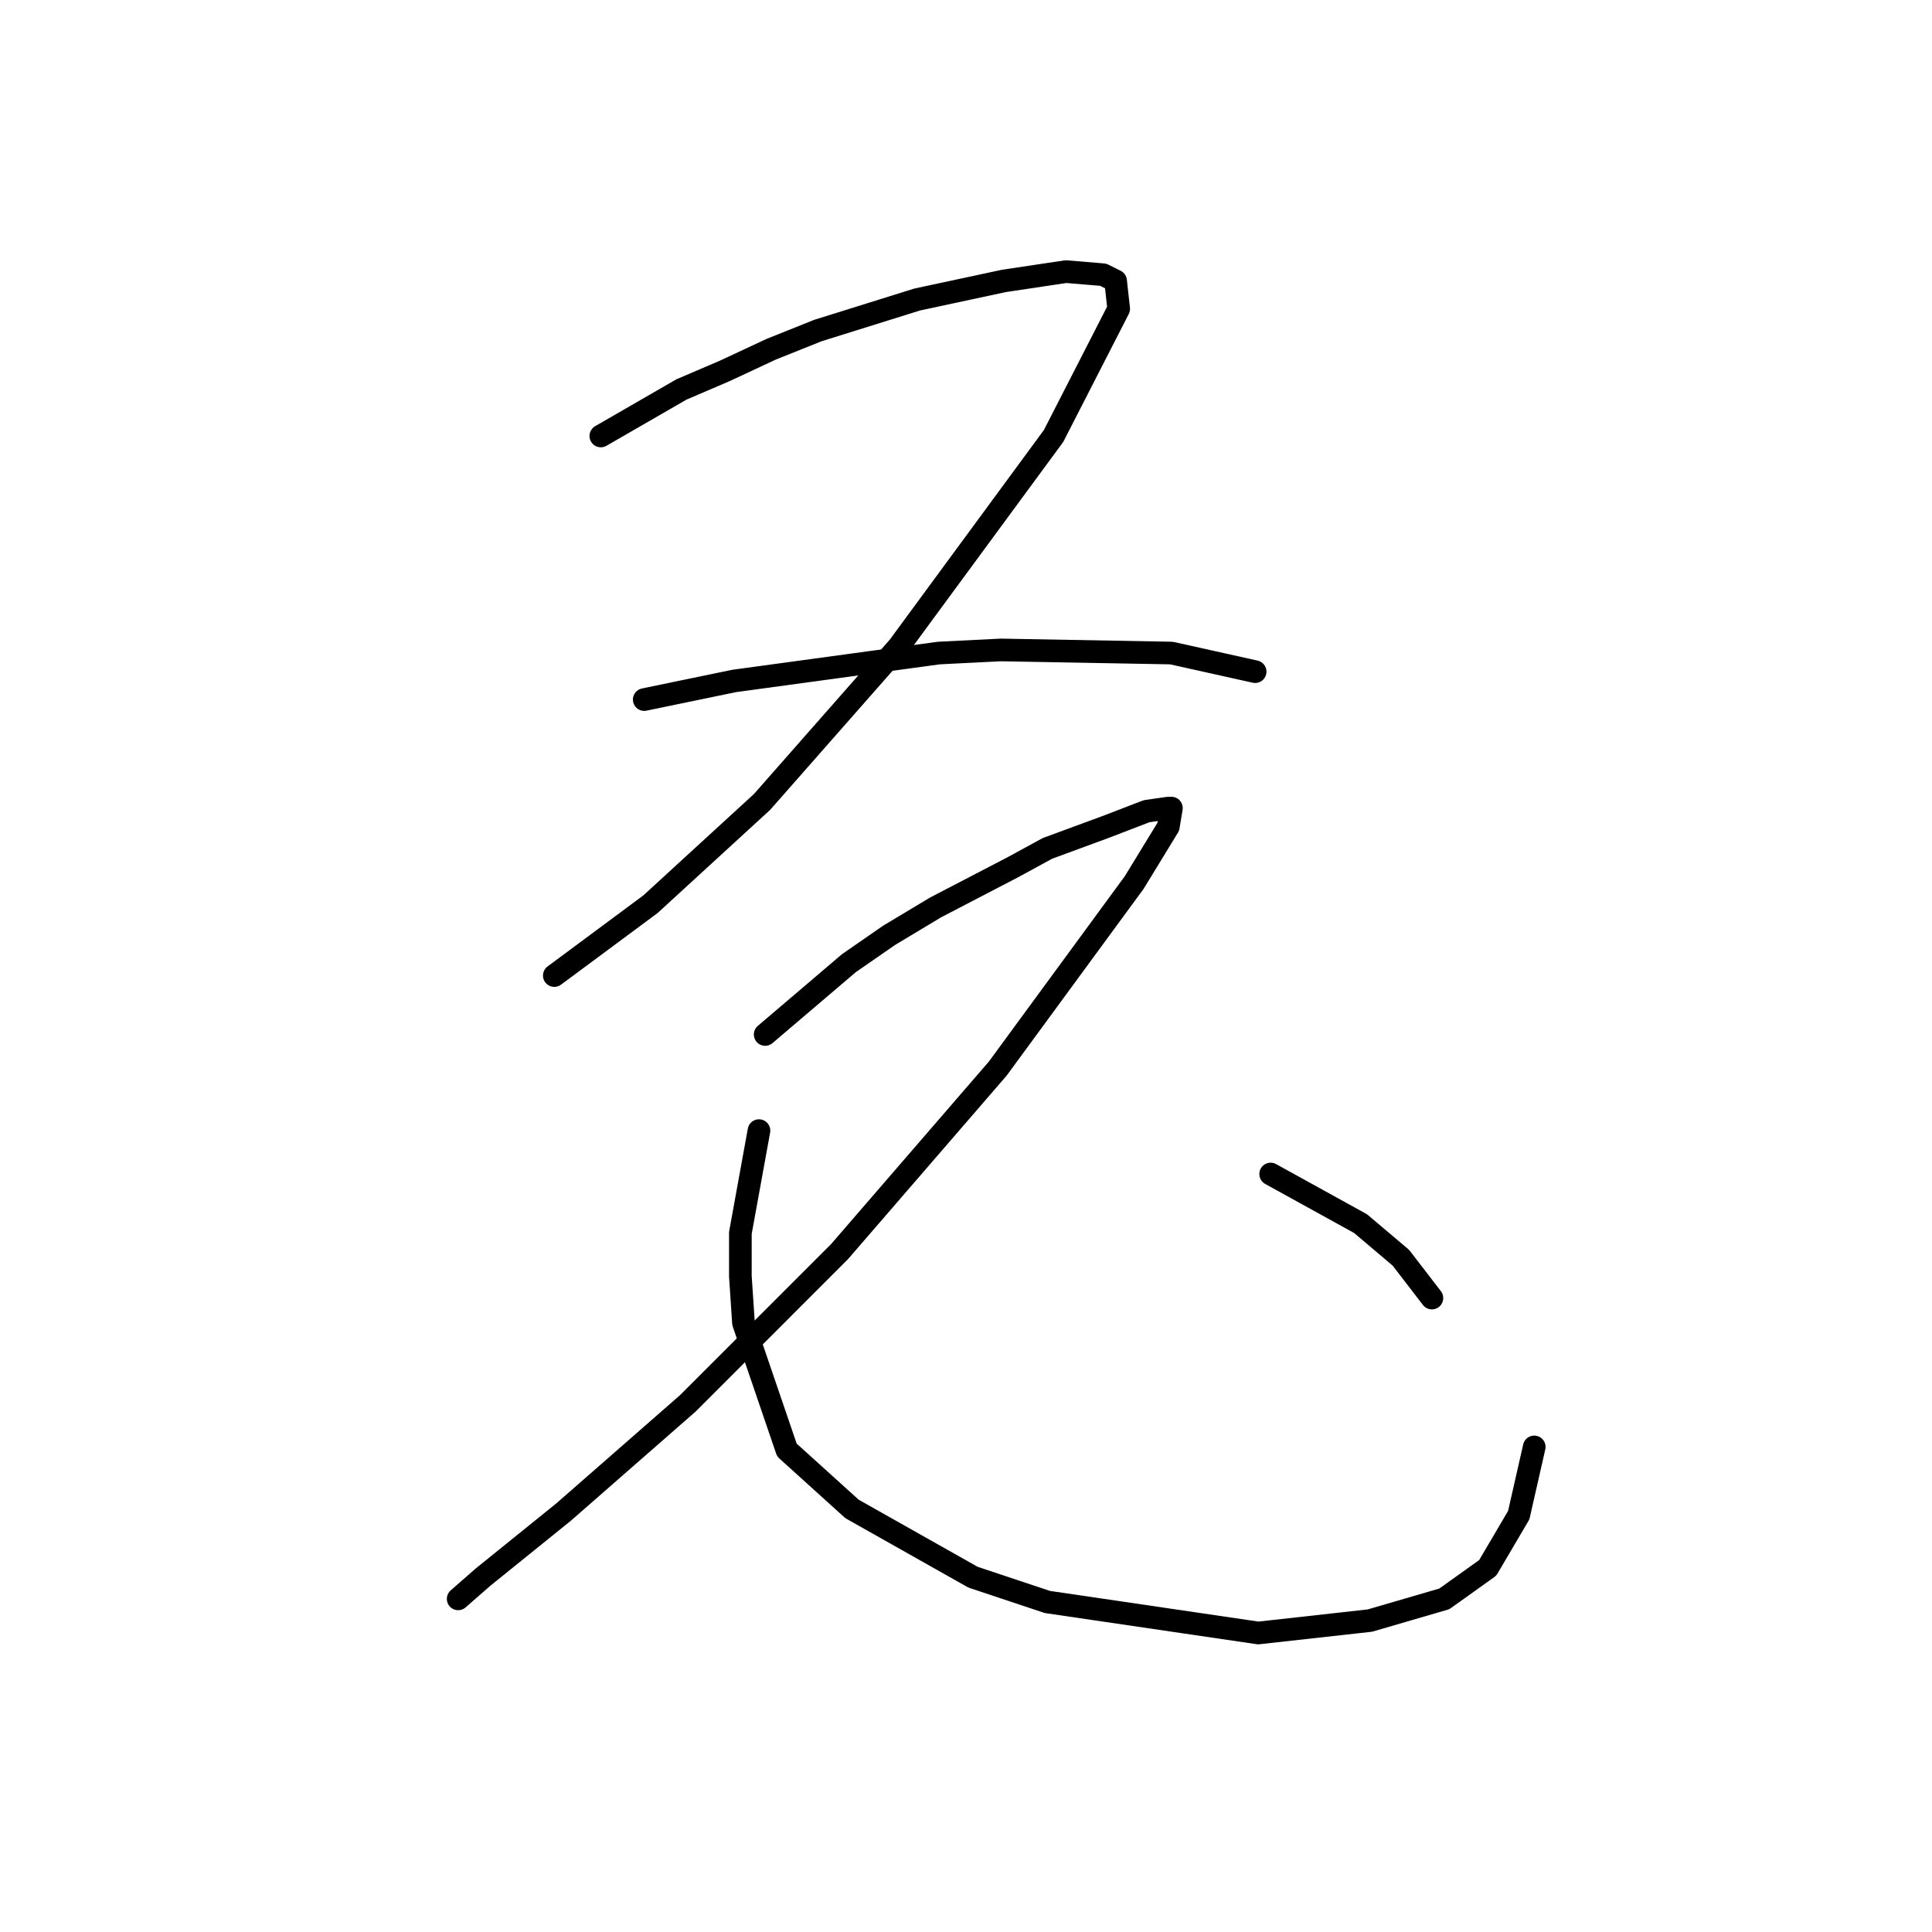 <?xml version="1.0" standalone="no"?>
    <svg width="256" height="256" xmlns="http://www.w3.org/2000/svg" version="1.1">
    <polyline stroke="black" stroke-width="3" stroke-linecap="round" fill="transparent" stroke-linejoin="round" points="79.612 57.769 90.296 51.605 96.048 49.14 102.212 46.263 108.376 43.798 121.525 39.689 133.03 37.223 141.248 35.991 146.179 36.402 147.823 37.223 148.233 40.922 139.604 57.769 119.059 85.71 100.979 106.256 86.187 119.816 73.449 129.266 73.449 129.266 " />
        <polyline stroke="black" stroke-width="3" stroke-linecap="round" fill="transparent" stroke-linejoin="round" points="85.365 92.696 97.281 90.23 115.361 87.765 124.401 86.532 132.619 86.121 155.219 86.532 166.313 88.998 166.313 88.998 " />
        <polyline stroke="black" stroke-width="3" stroke-linecap="round" fill="transparent" stroke-linejoin="round" points="101.39 137.074 112.485 127.623 117.826 123.925 123.99 120.227 134.263 114.885 138.783 112.419 146.59 109.543 151.932 107.488 154.808 107.078 155.219 107.078 154.808 109.543 150.288 116.939 132.208 141.594 111.252 165.837 91.118 185.972 74.681 200.353 63.998 208.982 60.71 211.859 60.71 211.859 " />
        <polyline stroke="black" stroke-width="3" stroke-linecap="round" fill="transparent" stroke-linejoin="round" points="100.568 149.812 98.103 163.372 98.103 169.124 98.514 175.288 104.266 192.135 112.896 199.942 128.921 208.982 138.783 212.27 166.724 216.379 181.517 214.735 191.379 211.859 197.131 207.75 201.24 200.764 203.295 191.724 203.295 191.724 " />
        <polyline stroke="black" stroke-width="3" stroke-linecap="round" fill="transparent" stroke-linejoin="round" points="168.368 155.564 180.284 162.139 185.626 166.659 189.735 172.001 189.735 172.001 " />
        </svg>